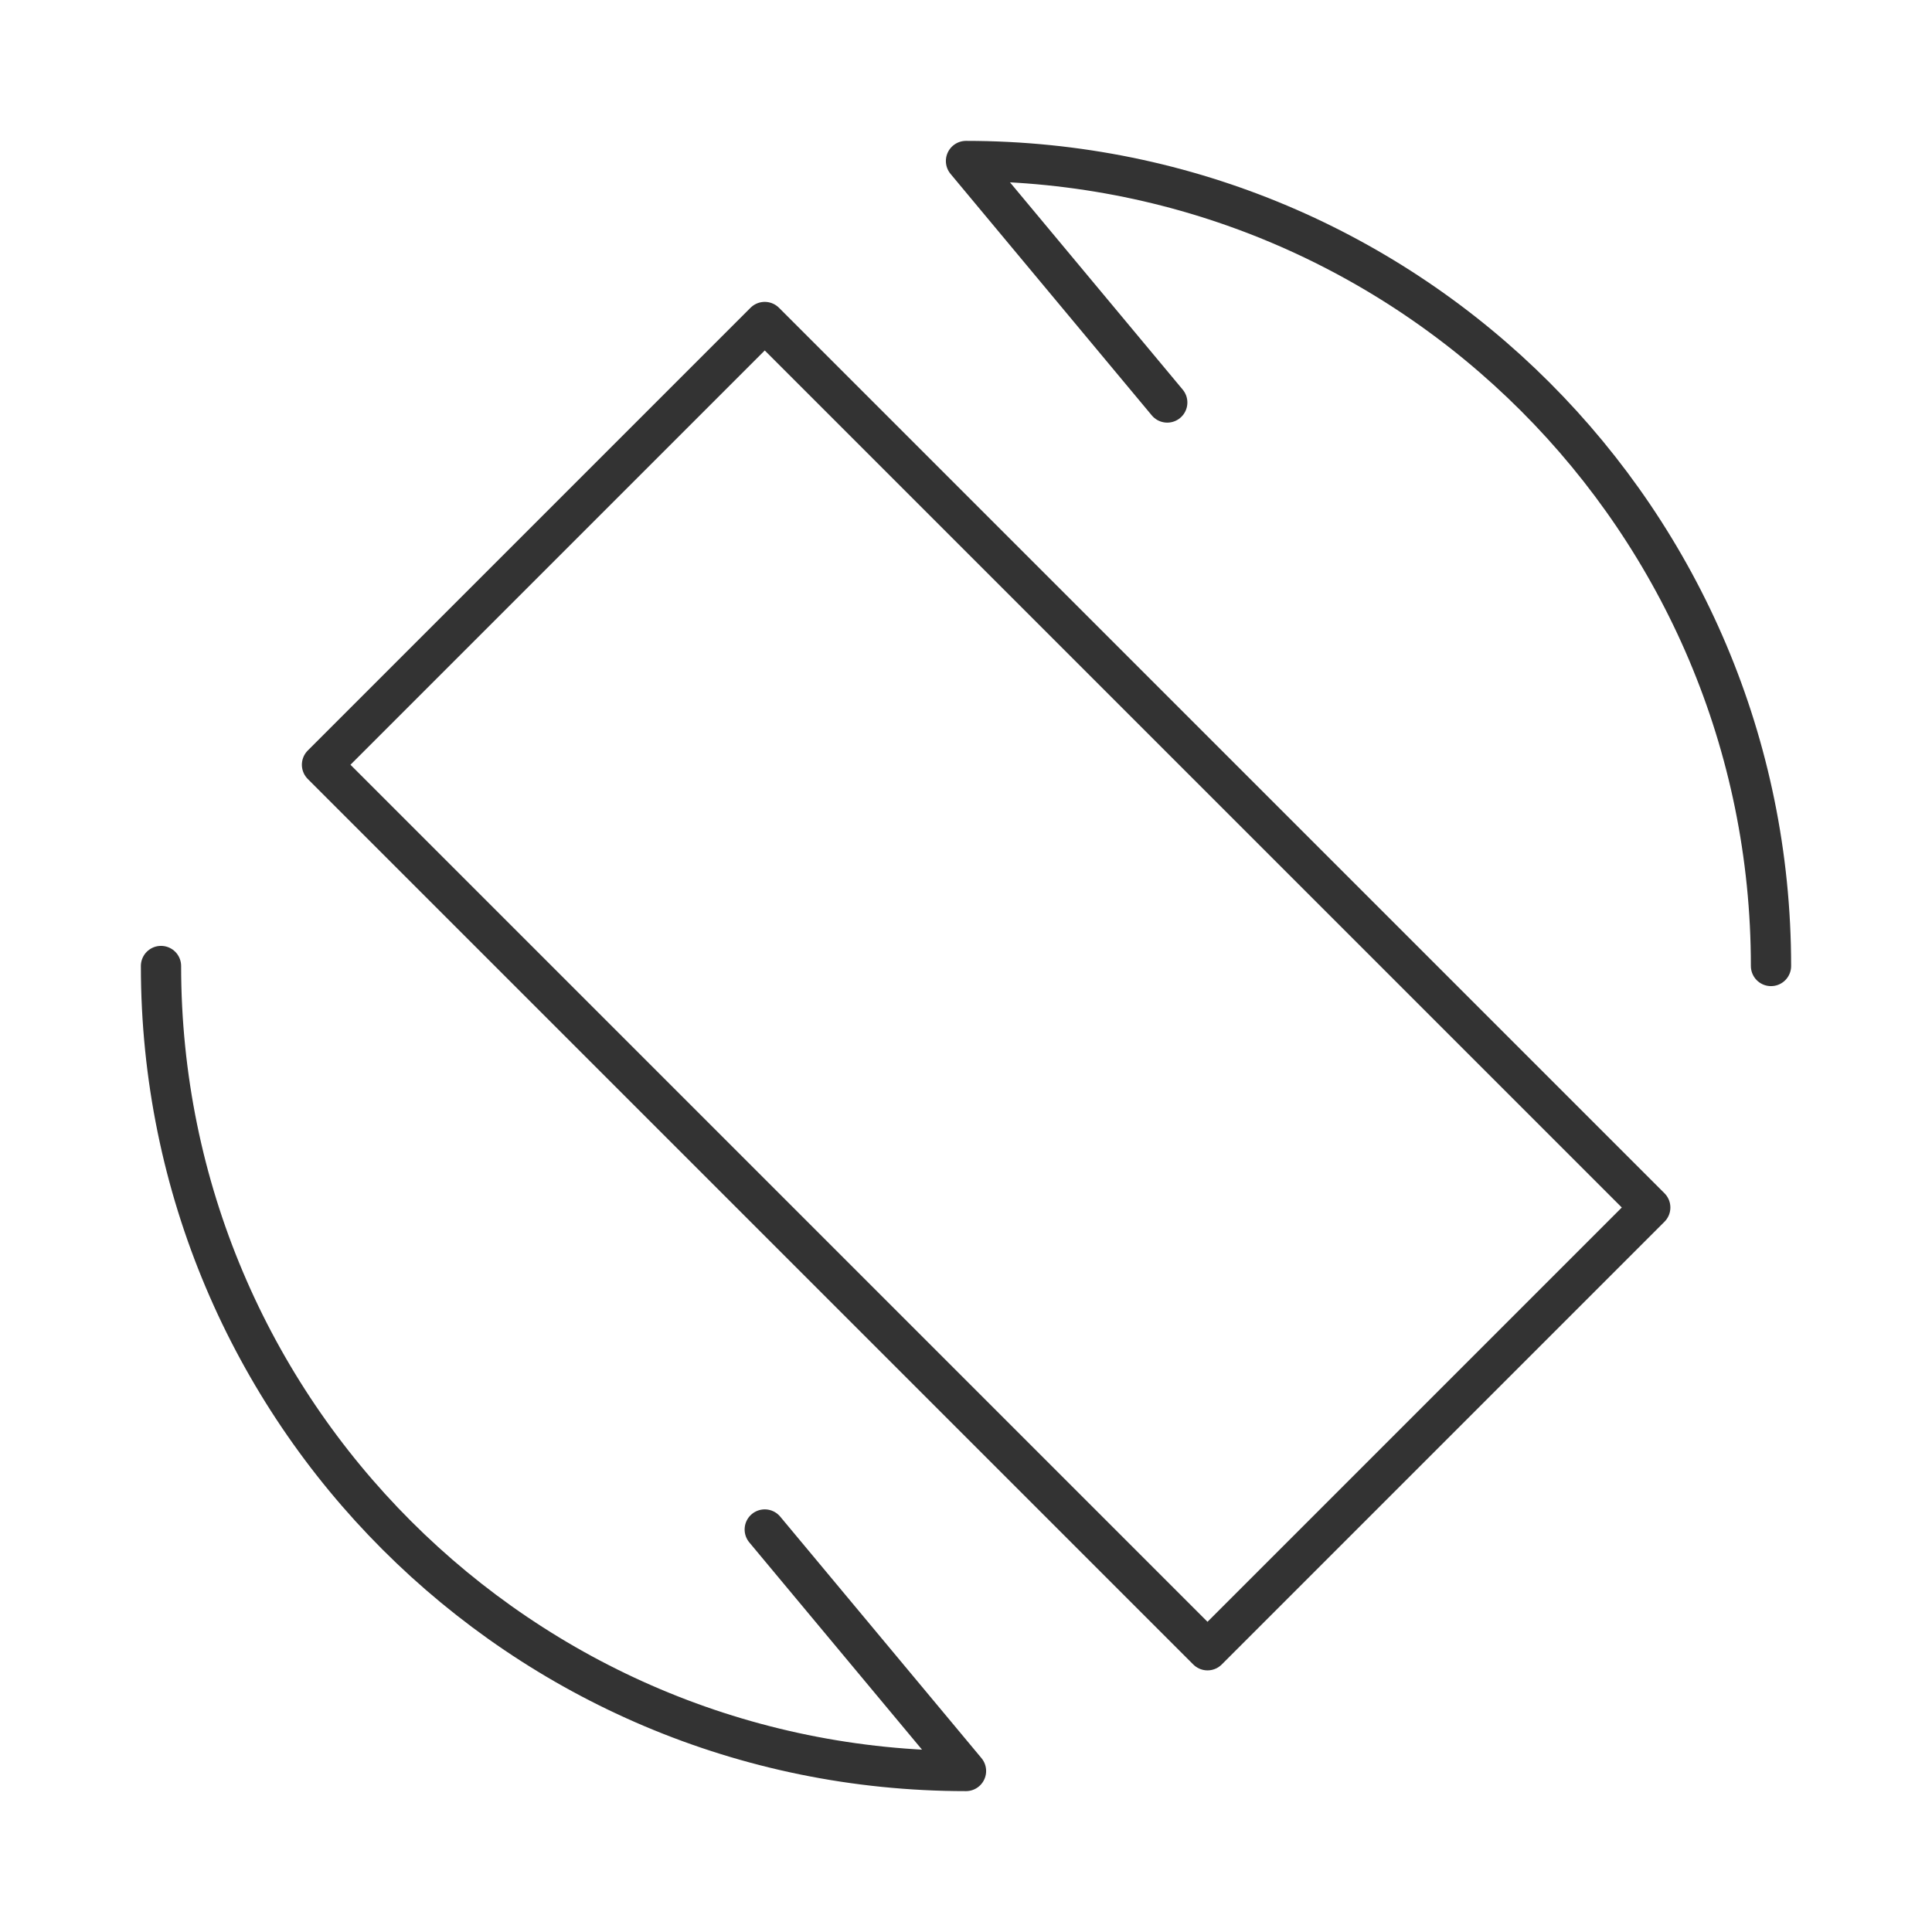 <svg viewBox="0 0 24 24" fill="none" xmlns="http://www.w3.org/2000/svg">
    <path
      d="M2 12C2 17.525 6.475 22 12 22L9.5 19"
      stroke="#333"
      stroke-width="0.5"
      stroke-linecap="round"
      stroke-linejoin="round"
    />
    <path
      d="M22 12C22 6.475 17.525 2 12 2L14.5 5"
      stroke="#333"
      stroke-width="0.5"
      stroke-linecap="round"
      stroke-linejoin="round"
    />
    <path
      d="M15 20.5L4 9.5L9.5 4L20.5 15L15 20.5Z"
      fill="none"
      stroke="#333"
      stroke-width="0.5"
      stroke-linecap="round"
      stroke-linejoin="round"
    />
  </svg>